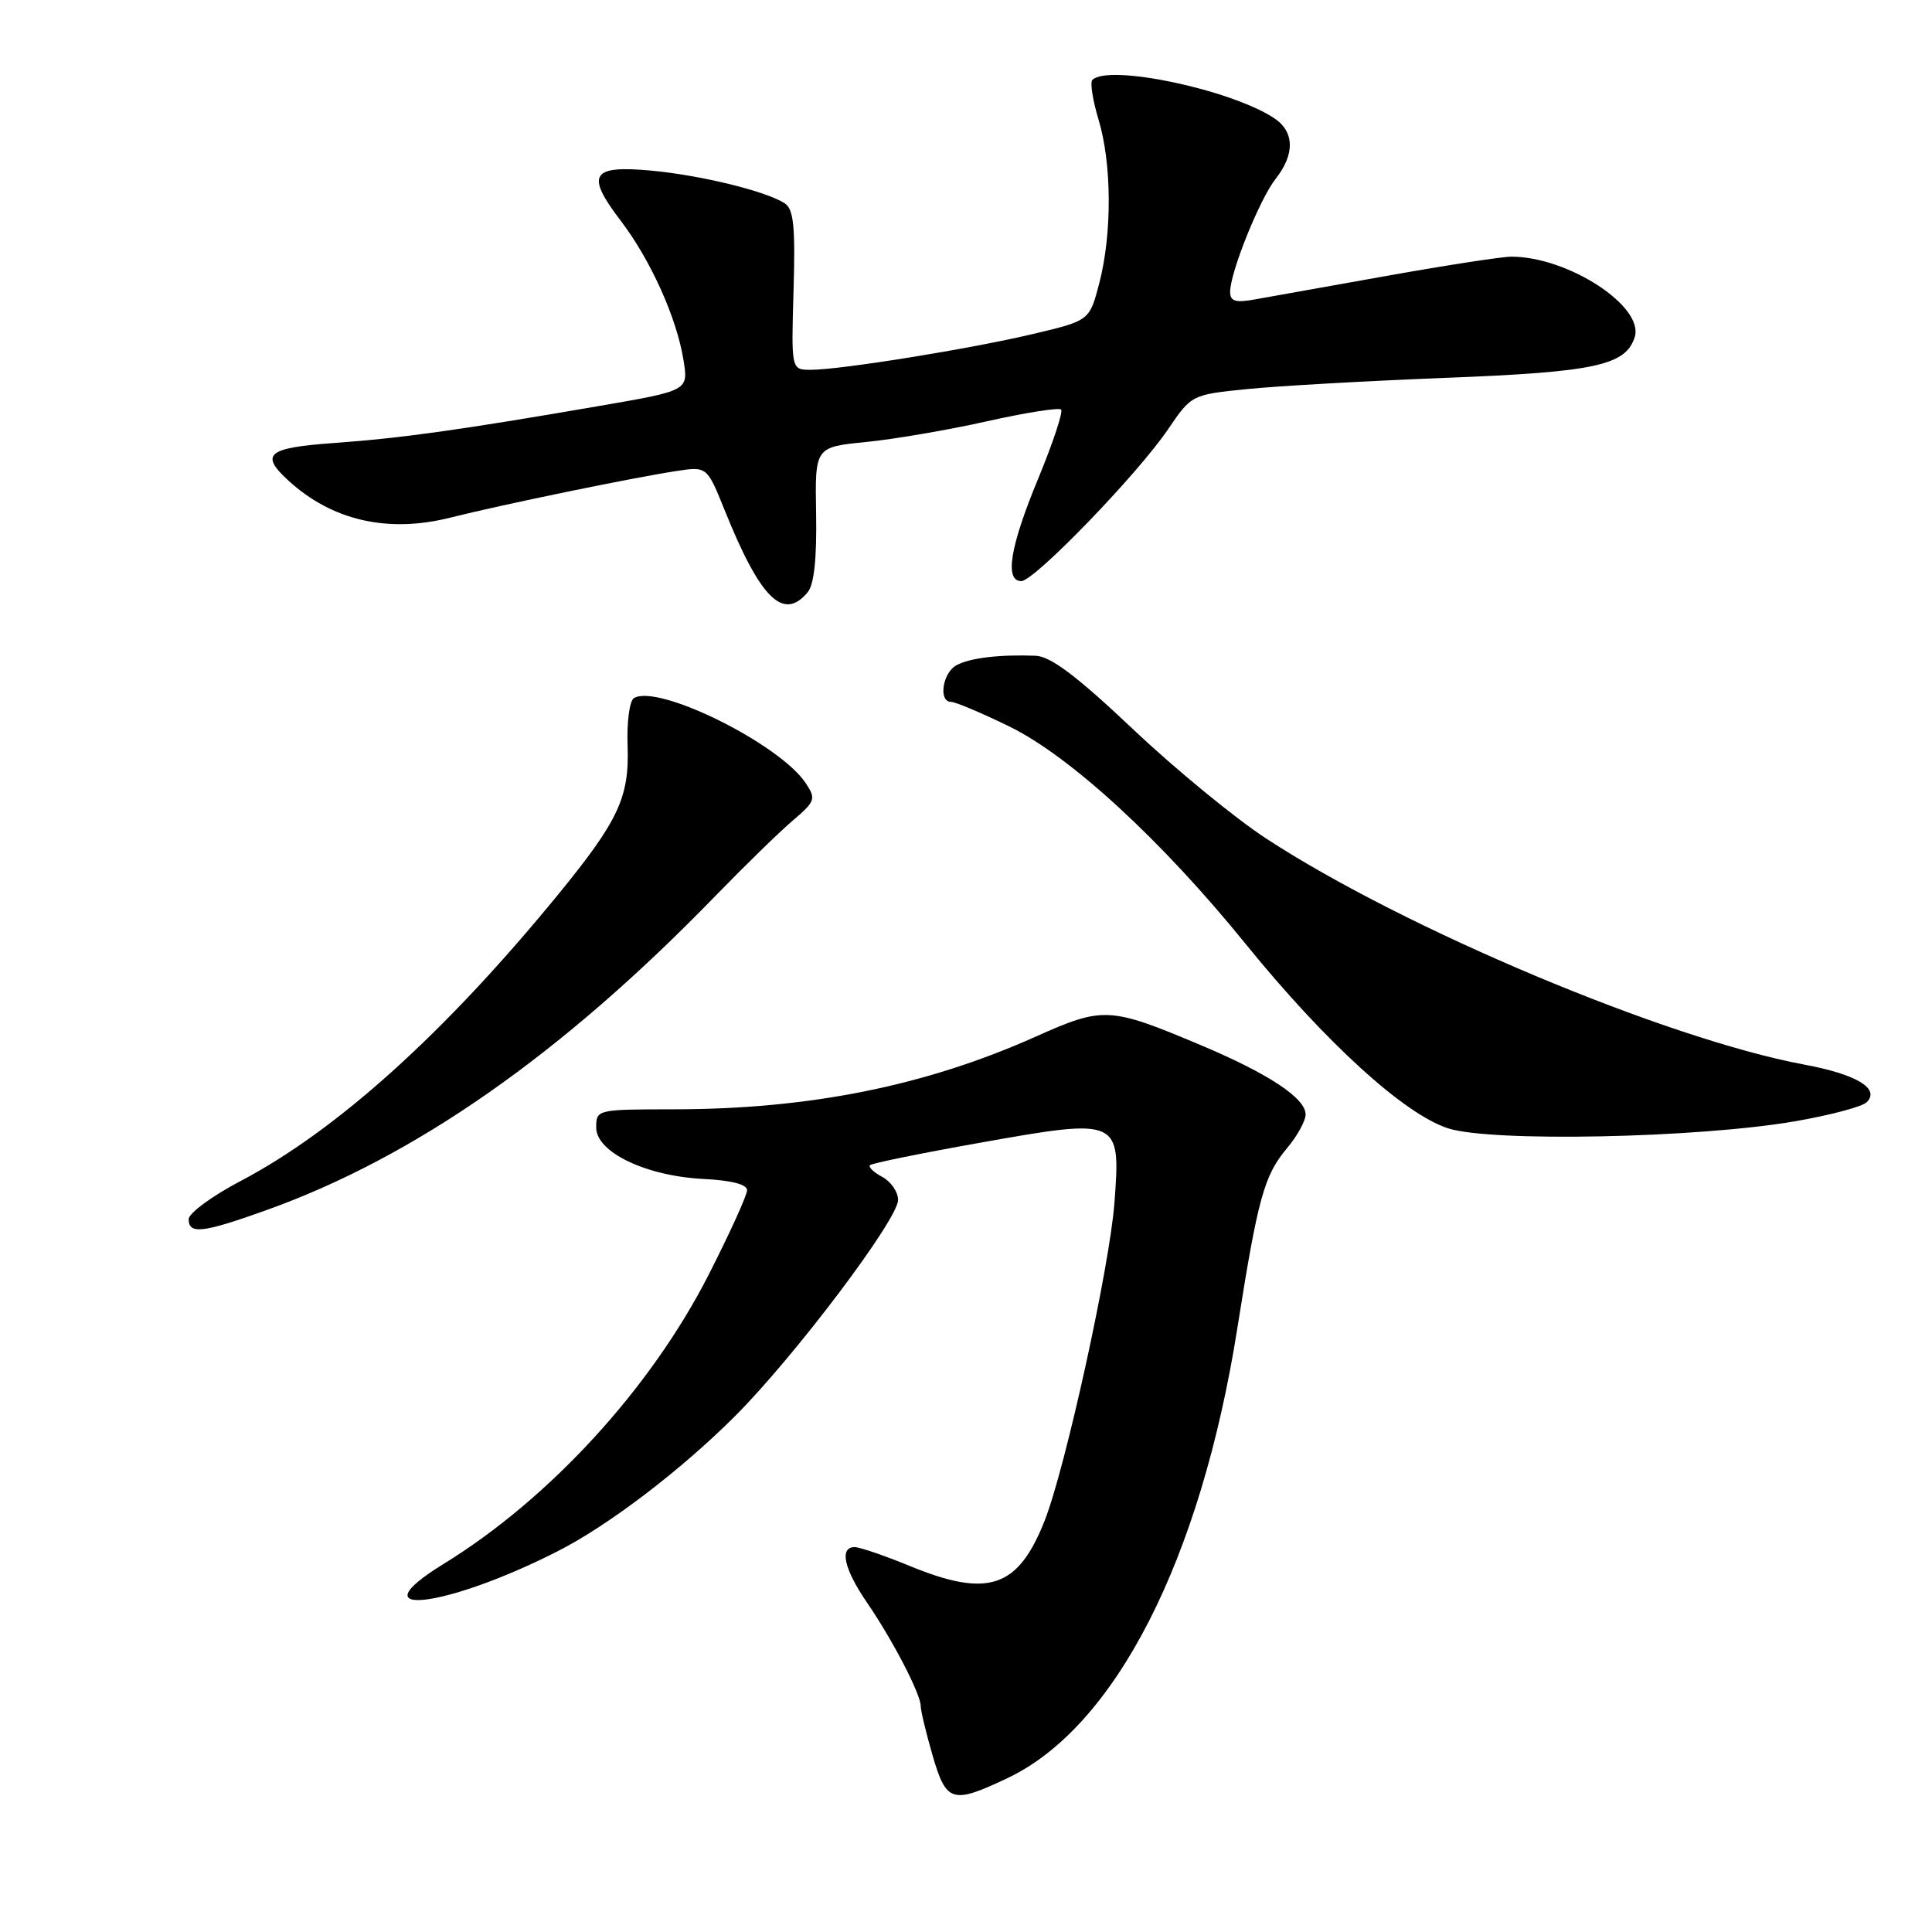 <?xml version="1.0" encoding="UTF-8" standalone="no"?>
<!DOCTYPE svg PUBLIC "-//W3C//DTD SVG 1.1//EN" "http://www.w3.org/Graphics/SVG/1.1/DTD/svg11.dtd" >
<svg xmlns="http://www.w3.org/2000/svg" xmlns:xlink="http://www.w3.org/1999/xlink" version="1.1" viewBox="0 0 256 256">
 <g >
 <path fill="currentColor"
d=" M 133.50 235.61 C 147.78 228.85 159.11 206.66 163.96 175.96 C 166.68 158.74 167.51 155.74 170.53 152.15 C 171.89 150.53 173.00 148.52 173.00 147.67 C 173.00 145.52 168.13 142.29 159.14 138.50 C 147.04 133.40 146.20 133.35 137.28 137.34 C 122.65 143.89 107.27 146.98 89.25 146.99 C 79.09 147.00 79.00 147.02 79.00 149.41 C 79.00 152.68 85.61 155.84 93.24 156.22 C 96.89 156.40 98.99 156.94 98.99 157.70 C 99.00 158.36 96.70 163.41 93.89 168.93 C 86.21 183.99 72.83 198.59 58.76 207.24 C 47.01 214.47 58.91 213.16 73.85 205.57 C 80.60 202.15 90.21 194.83 97.42 187.62 C 105.30 179.73 119.00 161.57 119.00 159.00 C 119.00 157.94 118.06 156.57 116.91 155.95 C 115.77 155.34 115.03 154.63 115.28 154.39 C 115.53 154.14 122.08 152.80 129.85 151.42 C 148.37 148.13 148.51 148.19 147.67 159.36 C 147.04 167.82 141.17 194.53 138.42 201.50 C 134.89 210.45 130.92 211.77 120.50 207.48 C 117.20 206.12 113.94 205.01 113.25 205.00 C 111.19 205.00 111.83 207.88 114.86 212.32 C 118.28 217.30 122.00 224.47 122.00 226.06 C 122.00 226.68 122.71 229.62 123.57 232.60 C 125.39 238.85 126.16 239.09 133.50 235.61 Z  M 35.19 160.39 C 54.93 153.34 74.40 139.73 94.77 118.74 C 98.64 114.76 103.25 110.26 105.02 108.75 C 108.04 106.18 108.15 105.86 106.77 103.78 C 103.31 98.56 87.14 90.56 83.99 92.51 C 83.42 92.86 83.04 95.70 83.16 98.82 C 83.40 105.65 81.96 108.73 73.98 118.50 C 58.98 136.85 44.64 149.79 31.83 156.52 C 28.08 158.49 25.00 160.76 25.00 161.55 C 25.00 163.58 26.83 163.38 35.19 160.39 Z  M 237.89 148.57 C 242.51 147.77 246.76 146.64 247.35 146.05 C 249.16 144.24 246.00 142.35 239.00 141.05 C 220.74 137.63 186.10 123.08 167.82 111.14 C 163.69 108.45 155.72 101.91 150.13 96.62 C 142.67 89.57 139.22 86.97 137.22 86.89 C 132.46 86.71 128.55 87.17 126.75 88.14 C 124.89 89.13 124.31 93.00 126.02 93.00 C 126.58 93.00 130.05 94.46 133.72 96.25 C 141.79 100.18 153.96 111.38 165.04 125.06 C 175.63 138.12 186.06 147.63 191.88 149.51 C 197.61 151.36 225.00 150.80 237.89 148.57 Z  M 107.03 78.47 C 107.87 77.45 108.24 73.99 108.14 68.09 C 107.98 59.24 107.98 59.24 114.74 58.57 C 118.46 58.20 125.68 56.97 130.79 55.82 C 135.89 54.68 140.31 53.98 140.60 54.27 C 140.89 54.56 139.53 58.67 137.57 63.41 C 133.83 72.43 133.08 77.00 135.33 77.00 C 137.04 77.00 150.71 62.87 154.76 56.90 C 157.88 52.31 157.91 52.30 165.20 51.56 C 169.21 51.15 181.05 50.48 191.50 50.07 C 211.37 49.30 215.41 48.43 216.61 44.66 C 217.89 40.61 207.80 34.02 200.28 34.01 C 199.06 34.00 191.63 35.15 183.78 36.55 C 175.92 37.96 168.04 39.37 166.25 39.68 C 163.70 40.14 163.00 39.92 163.00 38.67 C 163.00 36.09 166.91 26.38 169.04 23.68 C 171.63 20.39 171.52 17.38 168.75 15.60 C 162.85 11.80 146.87 8.47 144.74 10.59 C 144.42 10.92 144.79 13.28 145.56 15.84 C 147.32 21.64 147.37 30.93 145.67 37.49 C 144.37 42.48 144.37 42.48 136.94 44.24 C 128.58 46.23 111.36 49.00 107.43 49.00 C 104.84 49.00 104.84 49.00 105.15 38.45 C 105.40 30.00 105.16 27.71 103.98 26.94 C 101.48 25.32 92.83 23.21 86.21 22.60 C 78.34 21.88 77.58 23.13 82.22 29.21 C 86.20 34.42 89.68 42.13 90.57 47.74 C 91.22 51.76 91.22 51.76 79.36 53.80 C 60.92 56.98 53.17 58.06 44.25 58.70 C 35.40 59.34 34.39 60.18 38.25 63.71 C 44.02 68.98 51.40 70.67 59.66 68.59 C 66.65 66.84 83.87 63.29 89.59 62.42 C 93.68 61.79 93.68 61.79 96.04 67.65 C 100.76 79.36 103.80 82.35 107.03 78.47 Z "/>
</g>
</svg>
